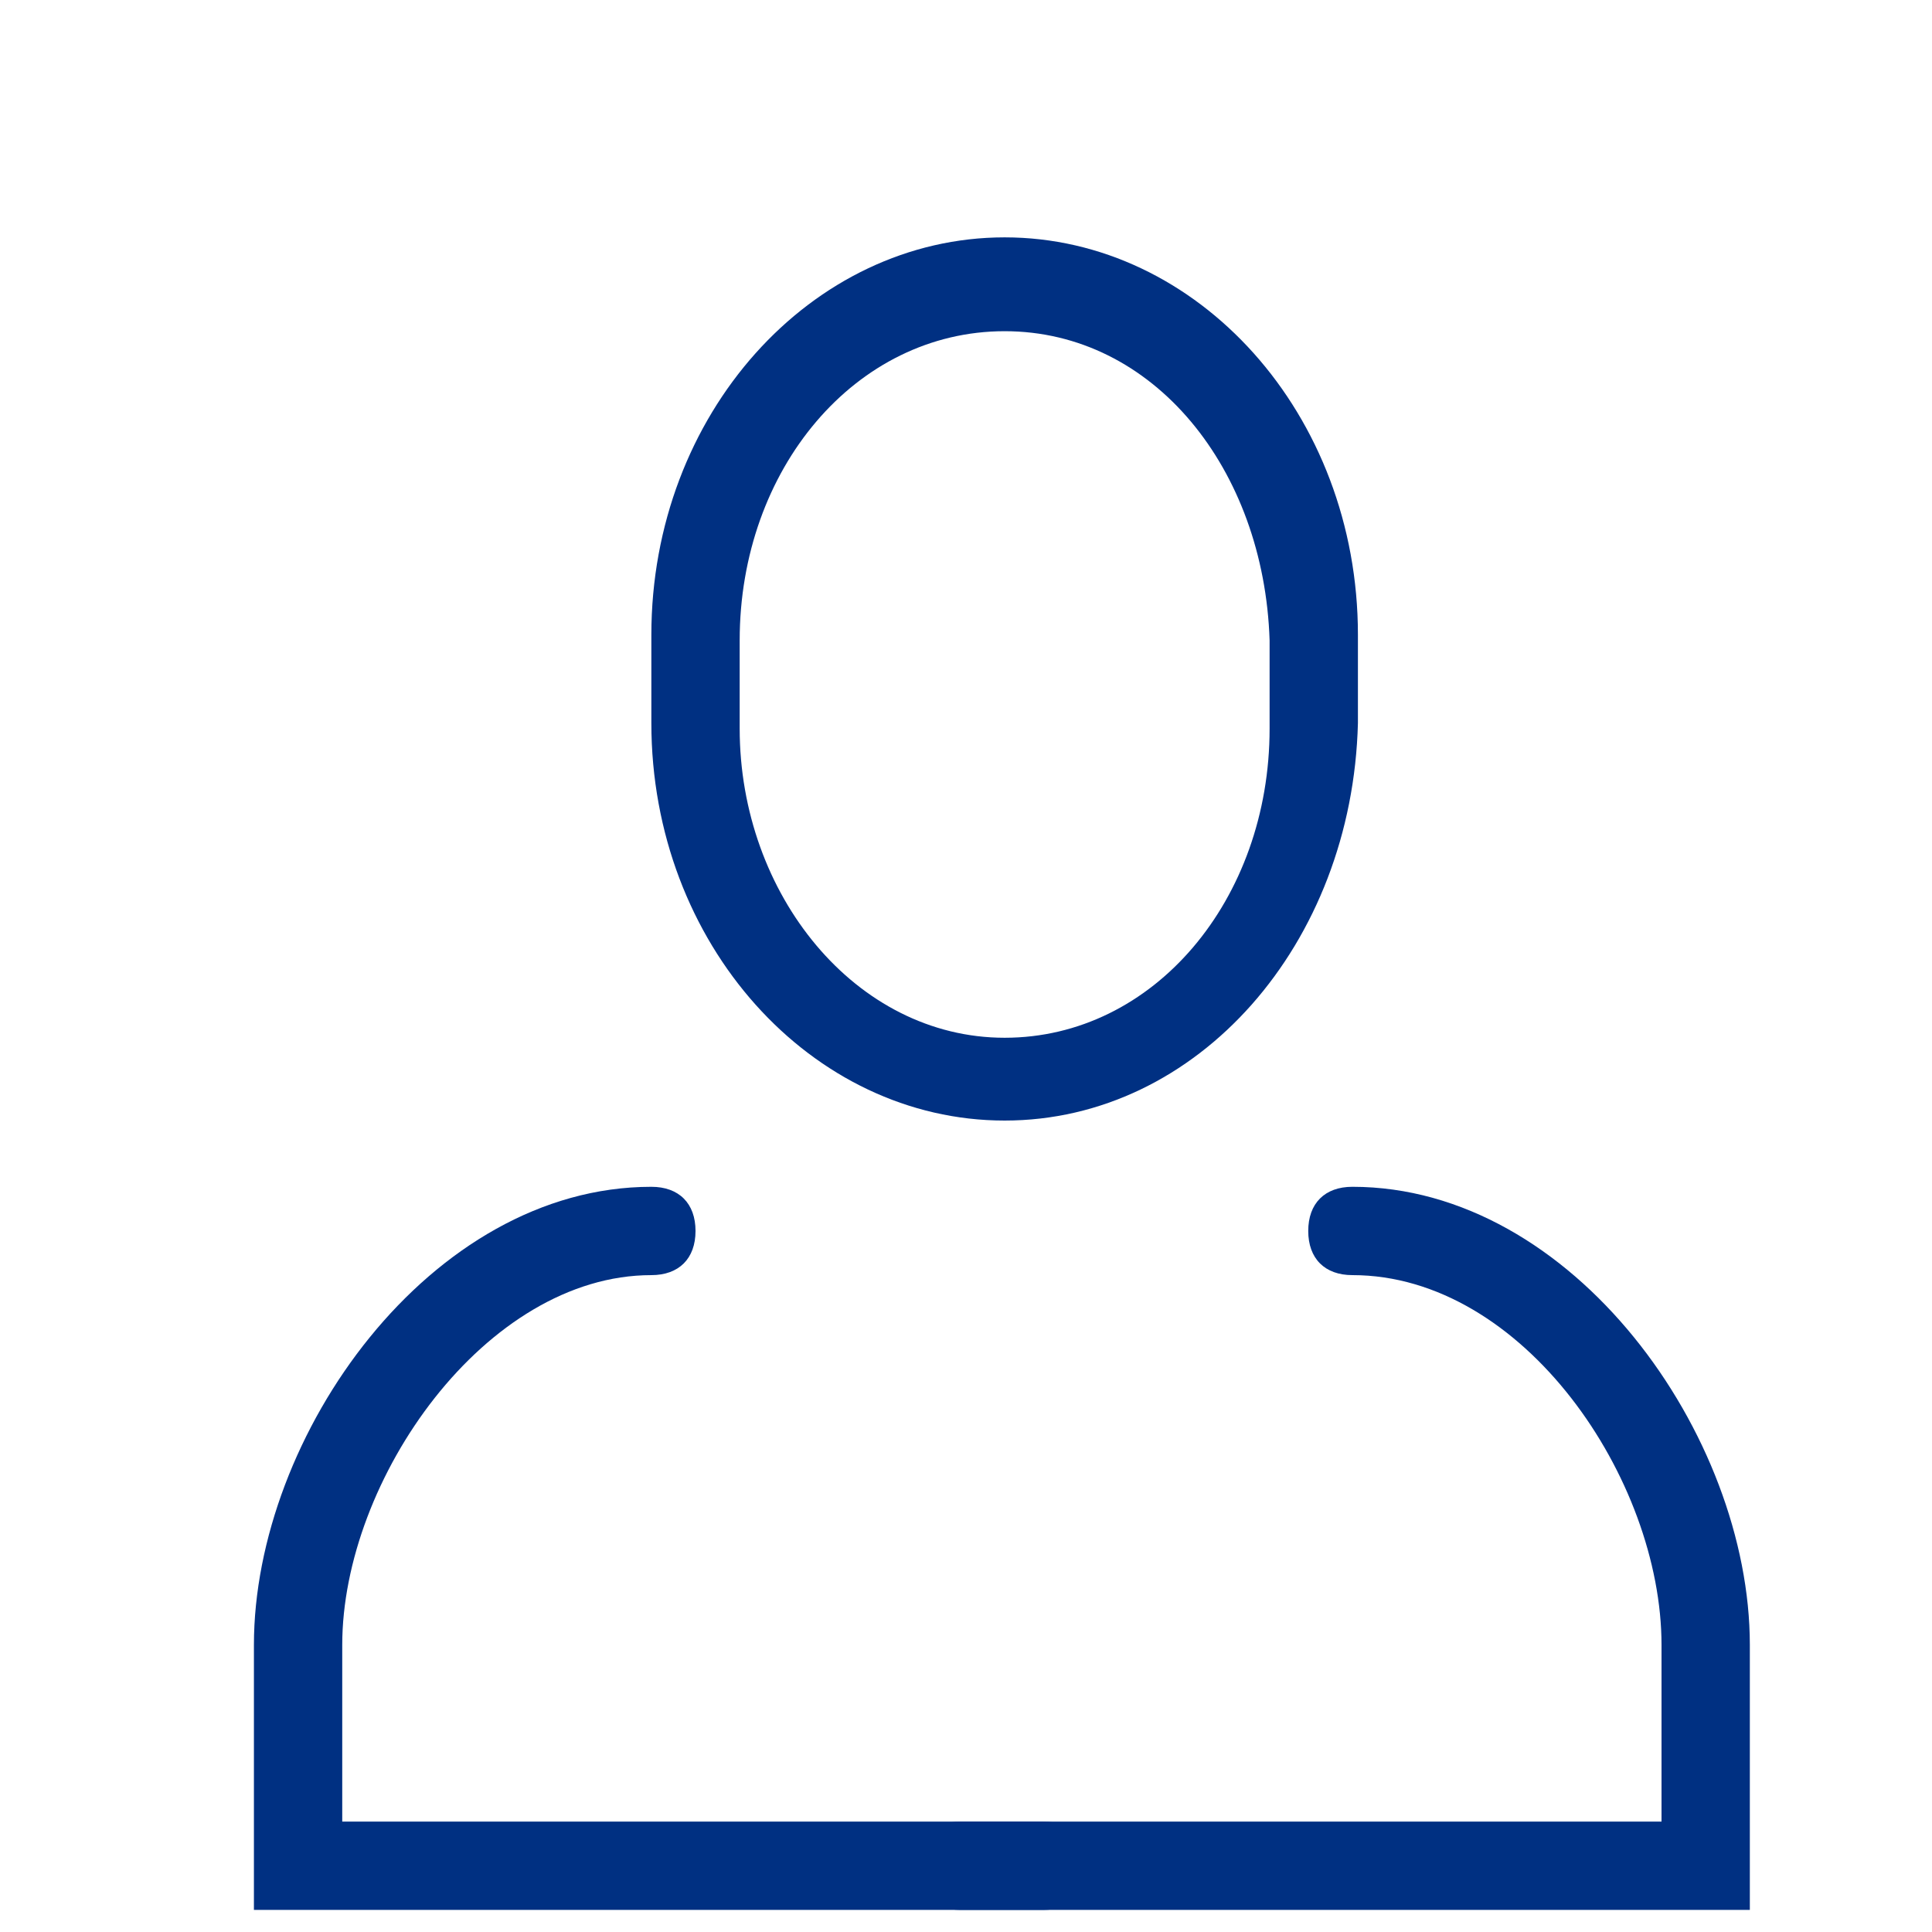 <?xml version="1.0" encoding="utf-8"?>
<!-- Generator: Adobe Illustrator 21.1.0, SVG Export Plug-In . SVG Version: 6.00 Build 0)  -->
<svg version="1.1" id="Layer_1" xmlns="http://www.w3.org/2000/svg" xmlns:xlink="http://www.w3.org/1999/xlink" x="0px" y="0px"
	 viewBox="0 0 35 35" style="enable-background:new 0 0 35 35;" xml:space="preserve">
<style type="text/css">
	.st0{fill:#003082;}
</style>
<g>
	<g>
		<g>
			<path class="st0" d="M18.2,20.3c-3.5,0-6.4-3.2-6.4-7.2v-1.6c0-4,2.9-7.2,6.4-7.2s6.4,3.2,6.4,7.2v1.6
				C24.5,17.1,21.7,20.3,18.2,20.3z M18.2,6c-2.7,0-4.8,2.5-4.8,5.6v1.6c0,3,2.1,5.6,4.8,5.6c2.7,0,4.8-2.5,4.8-5.6v-1.6
				C22.9,8.5,20.9,6,18.2,6z"/>
		</g>
	</g>
	<g>
		<g>
			<path class="st0" d="M18.9,34.6H4.6v-4.8c0-3.8,3.2-8.3,7.2-8.3c0.5,0,0.8,0.3,0.8,0.8c0,0.5-0.3,0.8-0.8,0.8
				c-3,0-5.6,3.7-5.6,6.7v3.2h12.7c0.5,0,0.8,0.3,0.8,0.8S19.4,34.6,18.9,34.6z"/>
		</g>
	</g>
	<g>
		<g>
			<path class="st0" d="M31.7,34.6H17.4c-0.5,0-0.8-0.3-0.8-0.8s0.3-0.8,0.8-0.8h12.7v-3.2c0-3-2.5-6.7-5.6-6.7
				c-0.5,0-0.8-0.3-0.8-0.8c0-0.5,0.3-0.8,0.8-0.8c4,0,7.2,4.5,7.2,8.3V34.6z"/>
		</g>
	</g>
</g>
</svg>
